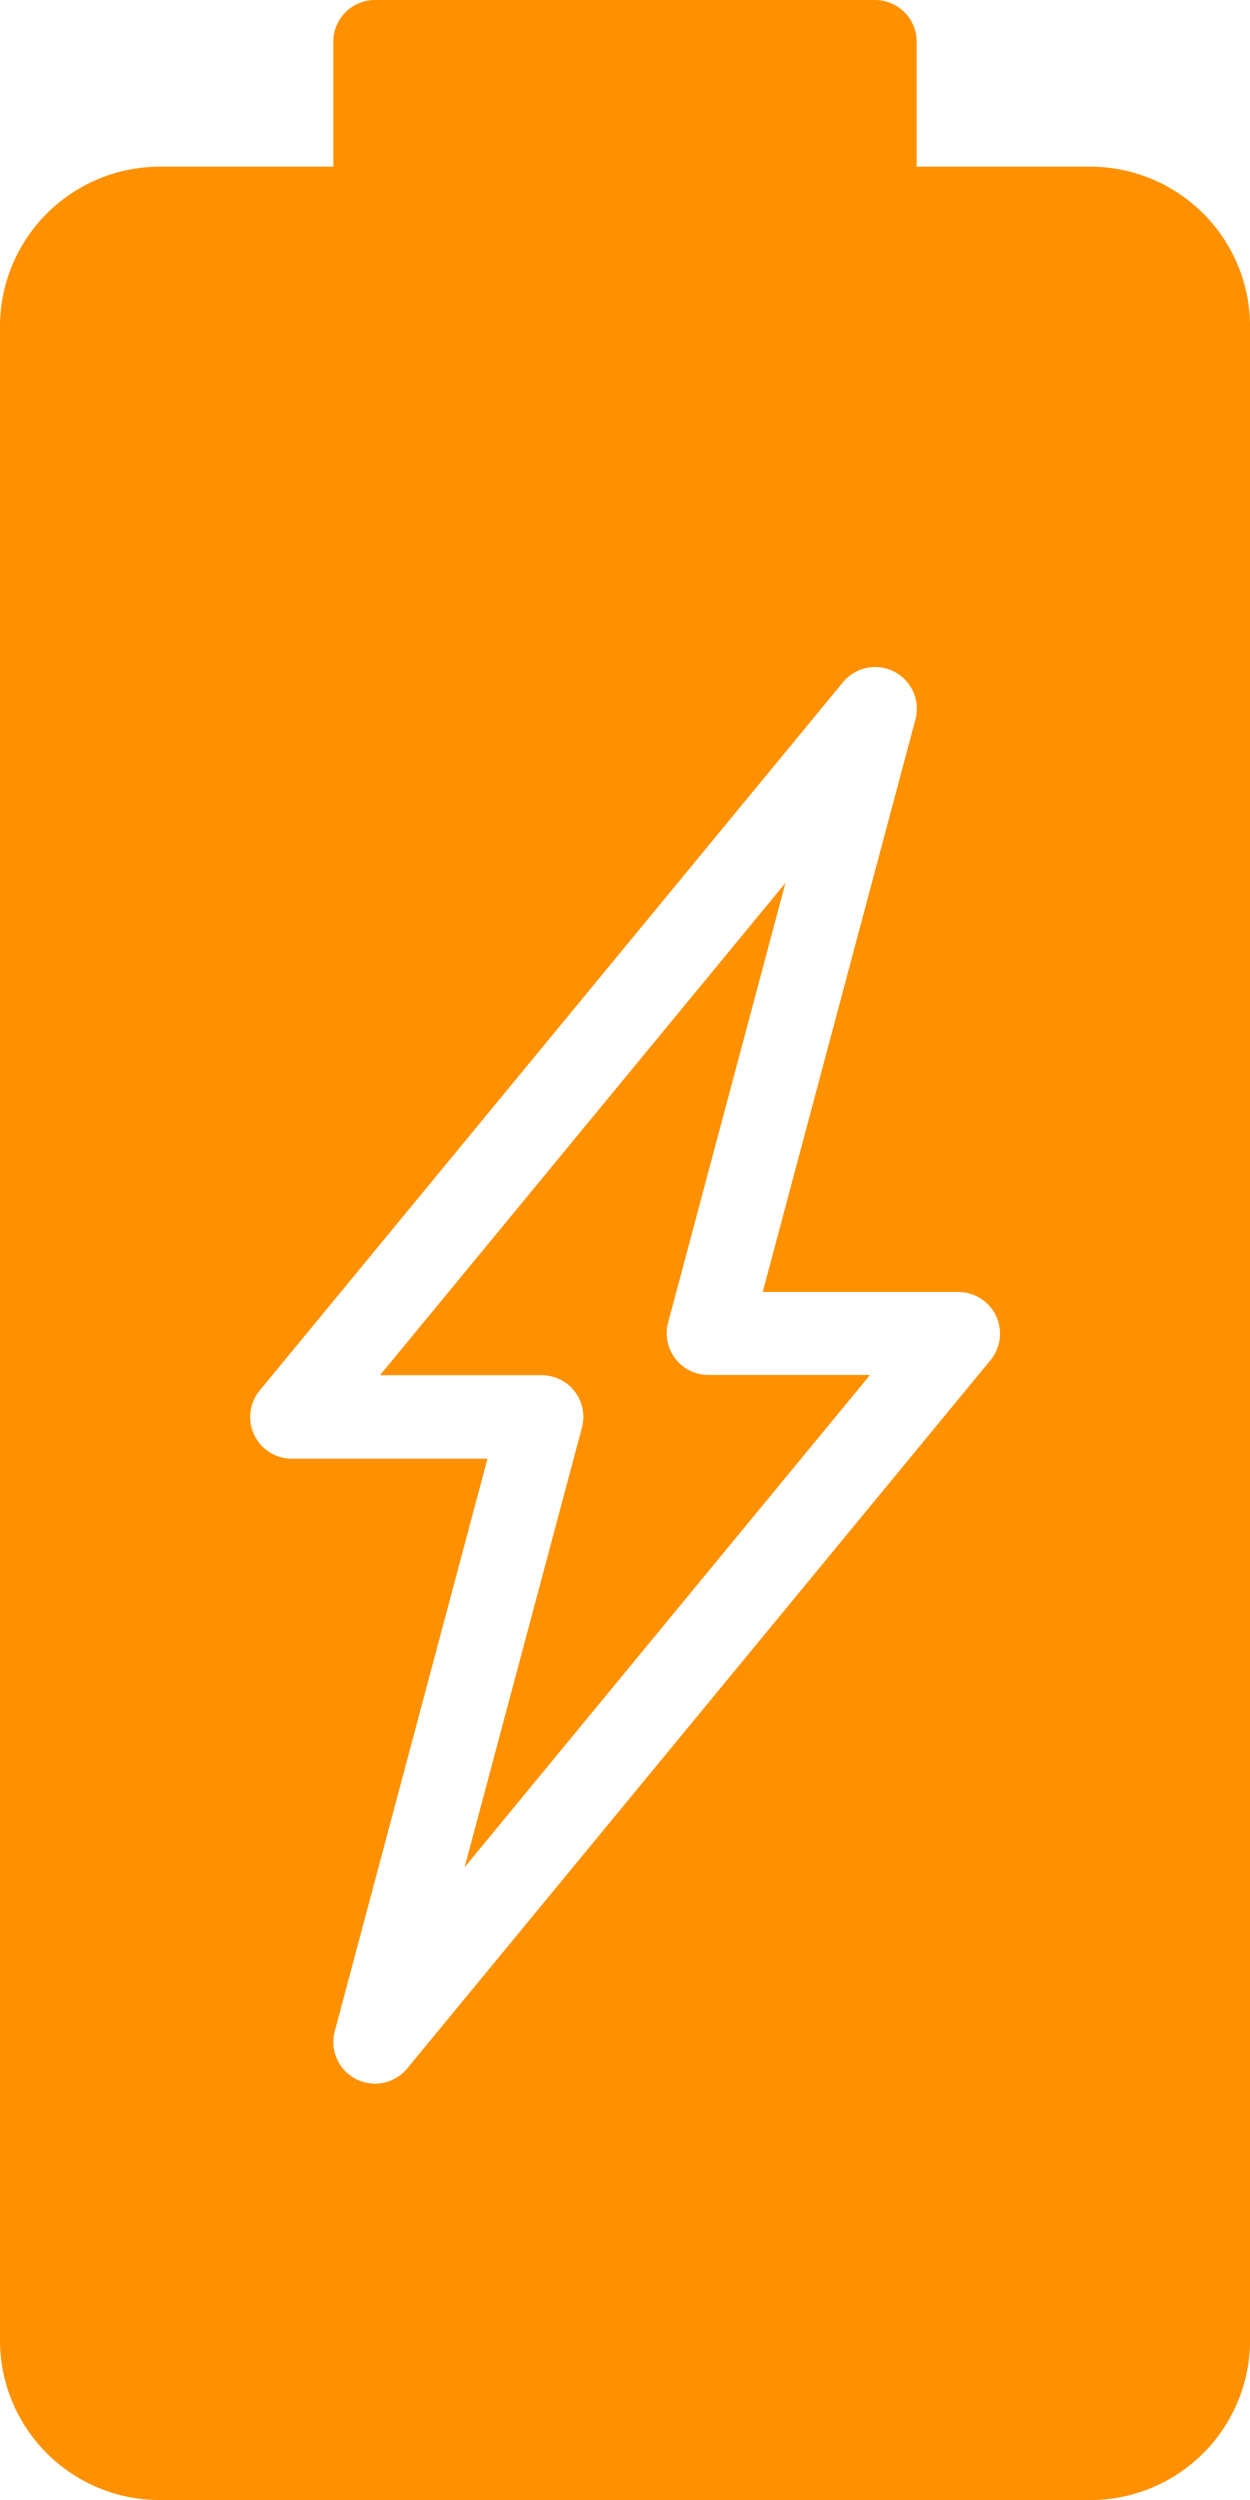 <svg xmlns="http://www.w3.org/2000/svg" width="19.167" height="38.335" viewBox="0 0 19.167 38.335">
  <g id="battery" transform="translate(-128)">
    <g id="Group_61" data-name="Group 61" transform="translate(128 0)">
      <g id="Group_60" data-name="Group 60">
        <path id="Path_91" data-name="Path 91" d="M144.72,2.556h-2.664V.639A.639.639,0,0,0,141.417,0H133.75a.639.639,0,0,0-.639.639V2.556h-2.664A2.451,2.451,0,0,0,128,5V35.887a2.45,2.45,0,0,0,2.448,2.448H144.72a2.451,2.451,0,0,0,2.448-2.448V5A2.451,2.451,0,0,0,144.72,2.556Zm-1.532,18.3-8.945,10.862a.639.639,0,0,1-1.11-.571l2.342-8.78h-3a.639.639,0,0,1-.493-1.045l8.945-10.862a.639.639,0,0,1,1.11.571l-2.342,8.78h3a.639.639,0,0,1,.493,1.045Z" transform="translate(-128 0)" fill="#ff9100"/>
      </g>
    </g>
    <g id="Group_63" data-name="Group 63" transform="translate(133.826 13.535)">
      <g id="Group_62" data-name="Group 62">
        <path id="Path_92" data-name="Path 92" d="M207.113,195.876l6.217-7.549h-2.48a.639.639,0,0,1-.617-.8l1.8-6.745-6.217,7.549h2.48a.639.639,0,0,1,.617.8Z" transform="translate(-205.815 -180.779)" fill="#ff9100"/>
      </g>
    </g>
  </g>
</svg>
